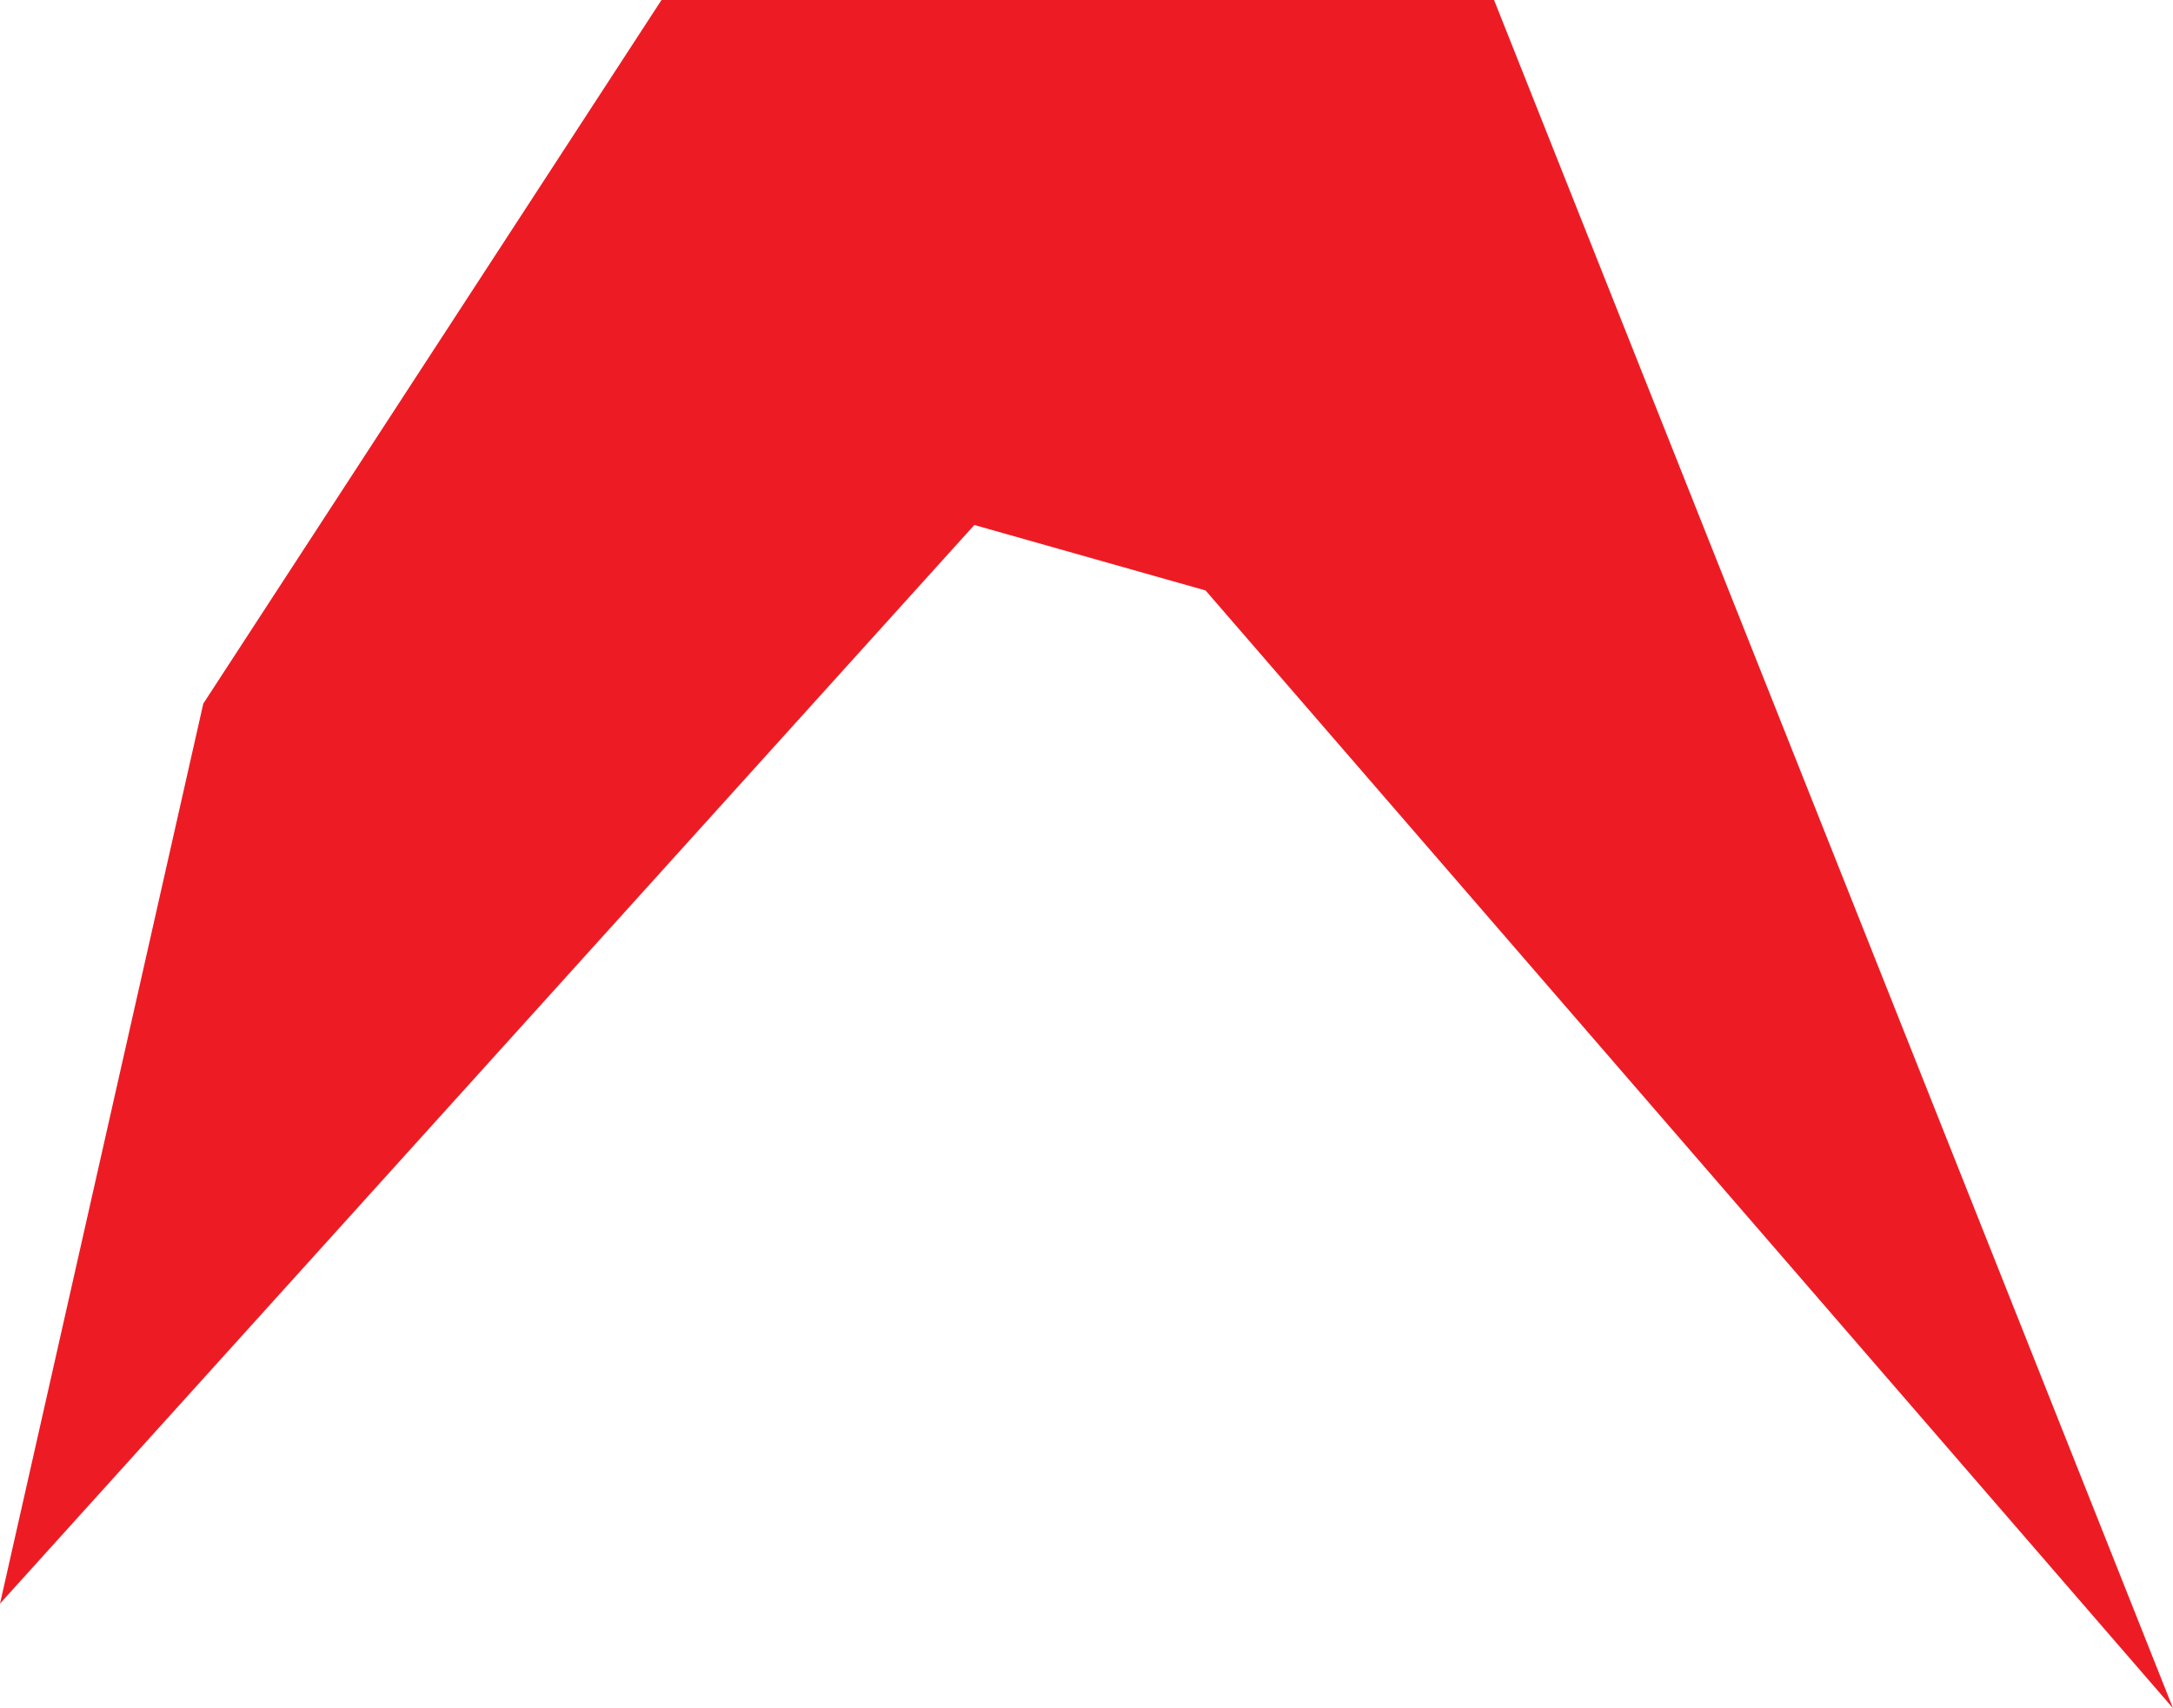 <svg xmlns="http://www.w3.org/2000/svg" viewBox="0 0 66.06 51.93"><defs><style>.cls-1{fill:#ed1c24;}</style></defs><title>Asset 1</title><g id="Layer_2" data-name="Layer 2"><g id="Layer_1-2" data-name="Layer 1"><polygon class="cls-1" points="20.11 0 6.18 21.39 0 48.75 29.62 15.96 36.65 17.95 66.06 51.93 45.42 0 20.11 0"/></g></g></svg>
